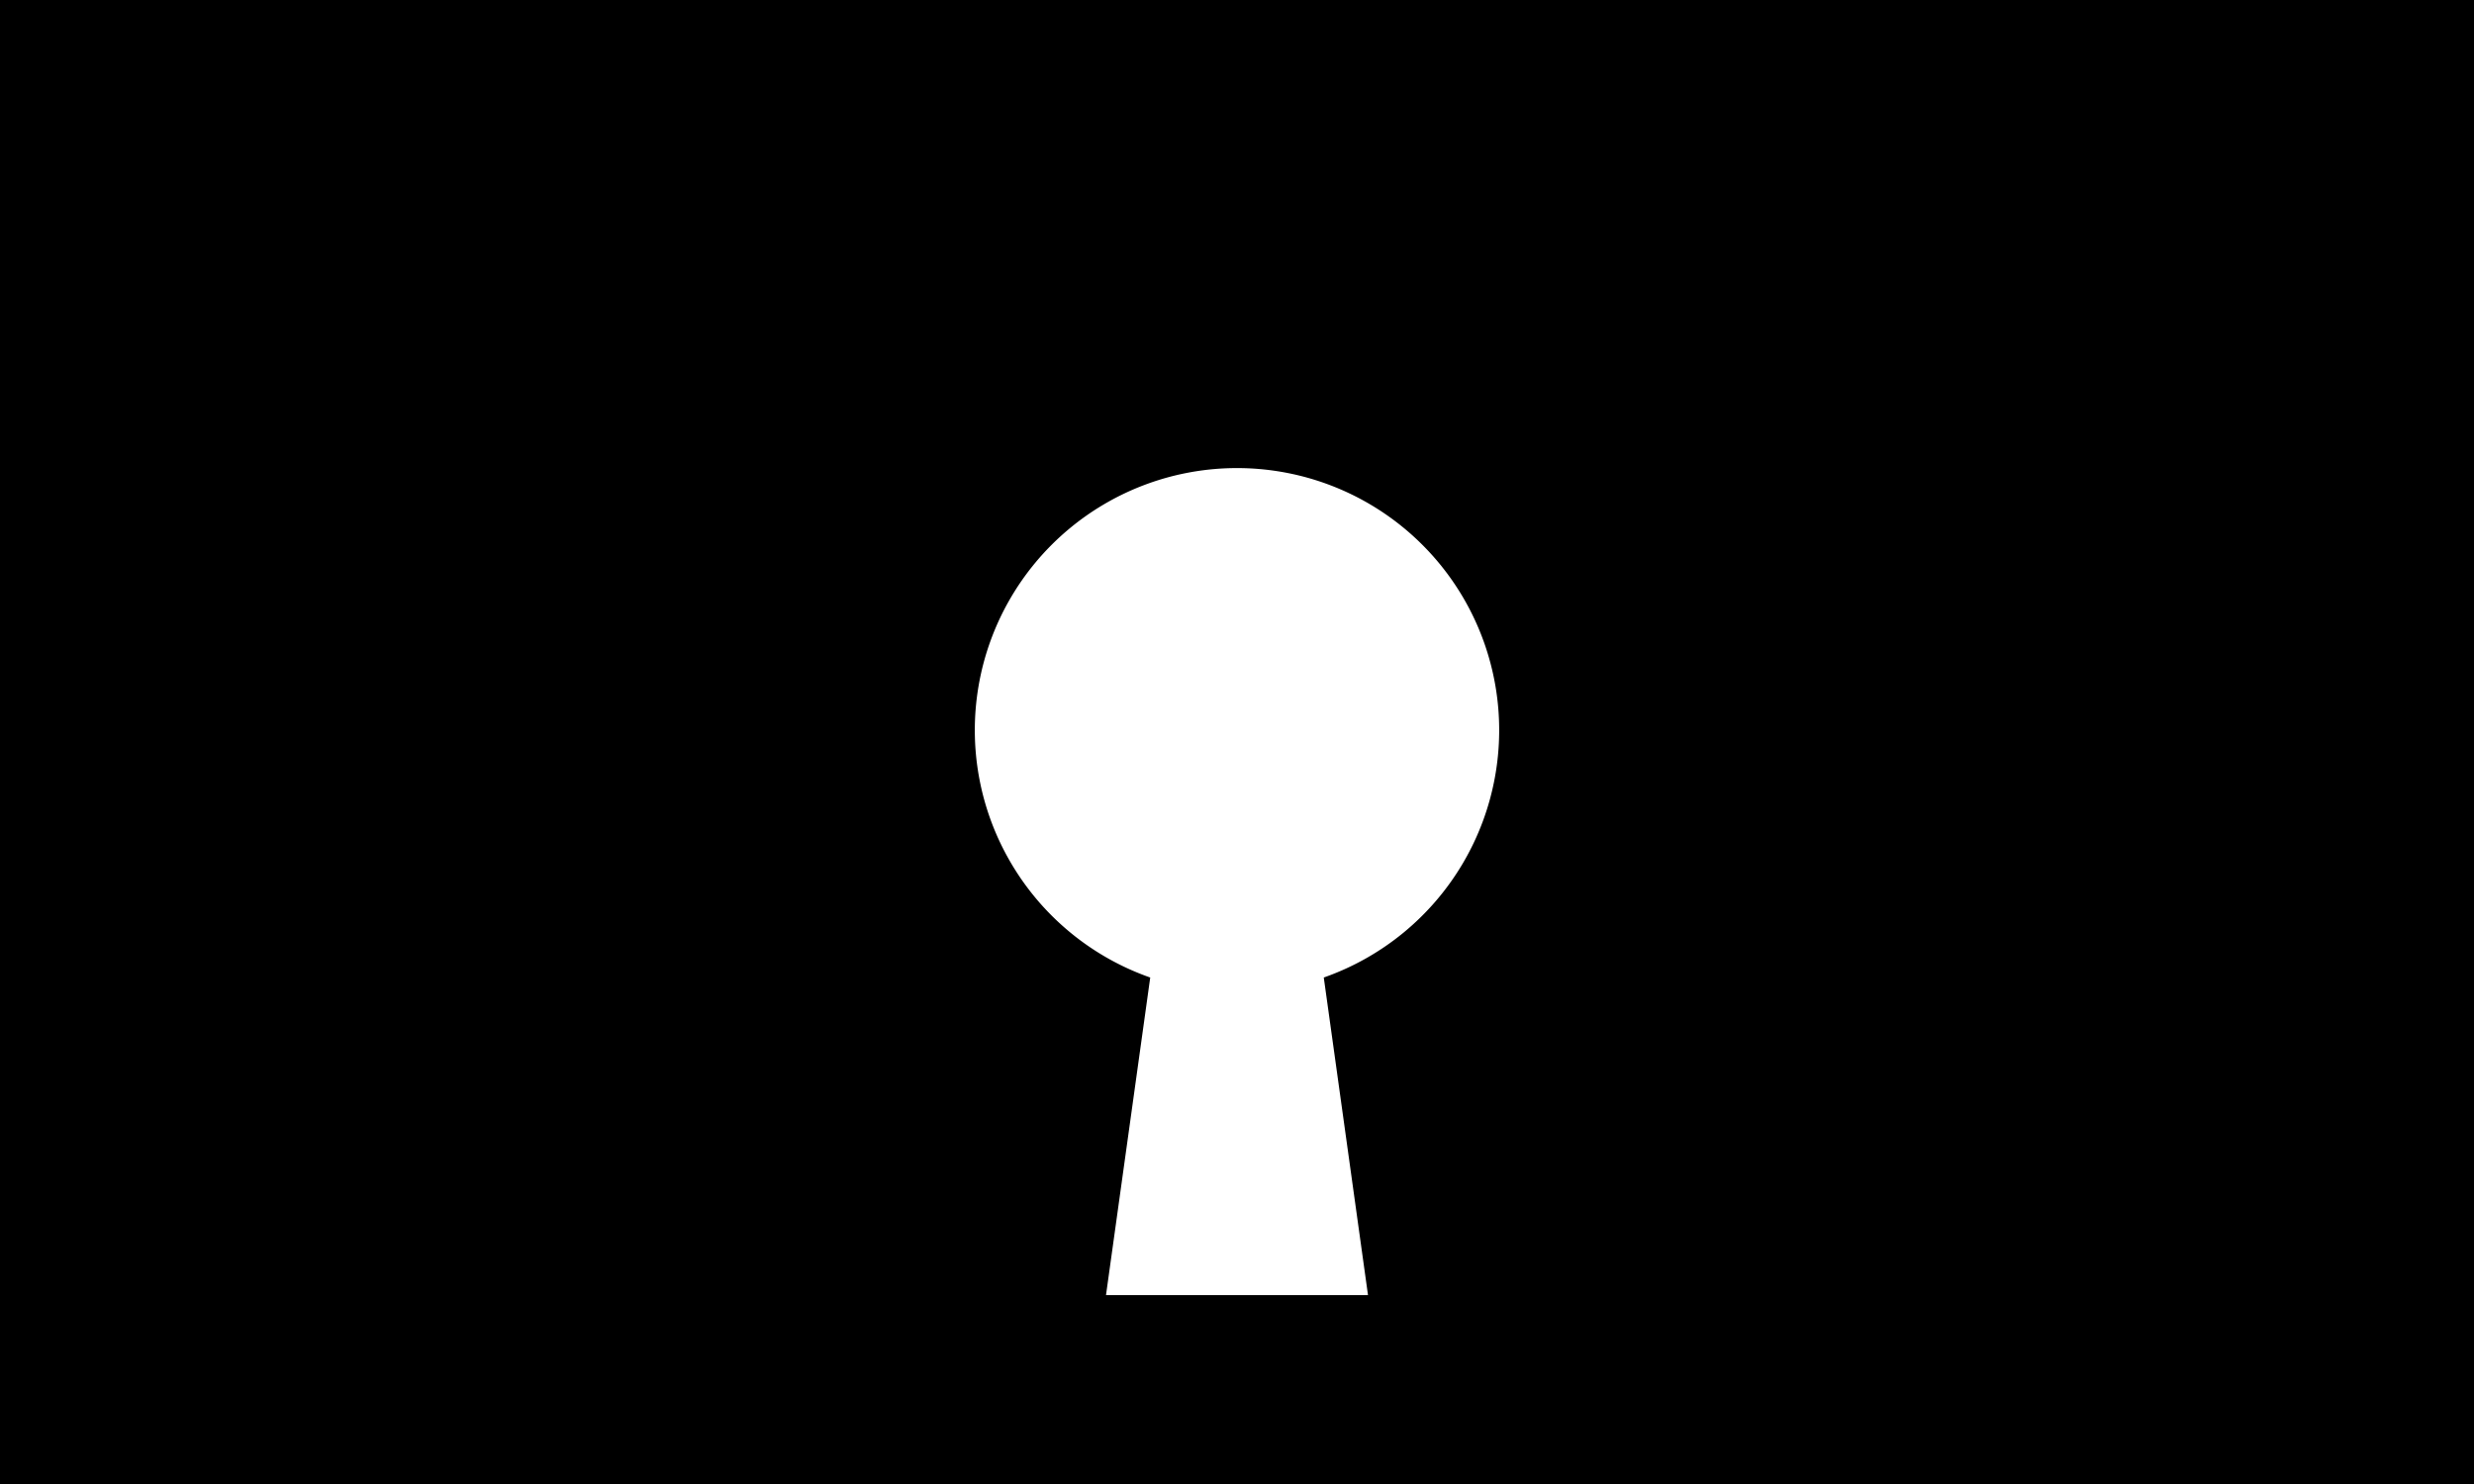 <svg id="圖層_1" data-name="圖層 1" xmlns="http://www.w3.org/2000/svg" viewBox="0 0 1200 720"><path d="M0,0V720H1200V0ZM642.09,474.27l21.45,154.08H536.46l21.45-154.08a127.17,127.17,0,1,1,84.18,0Z"/></svg>